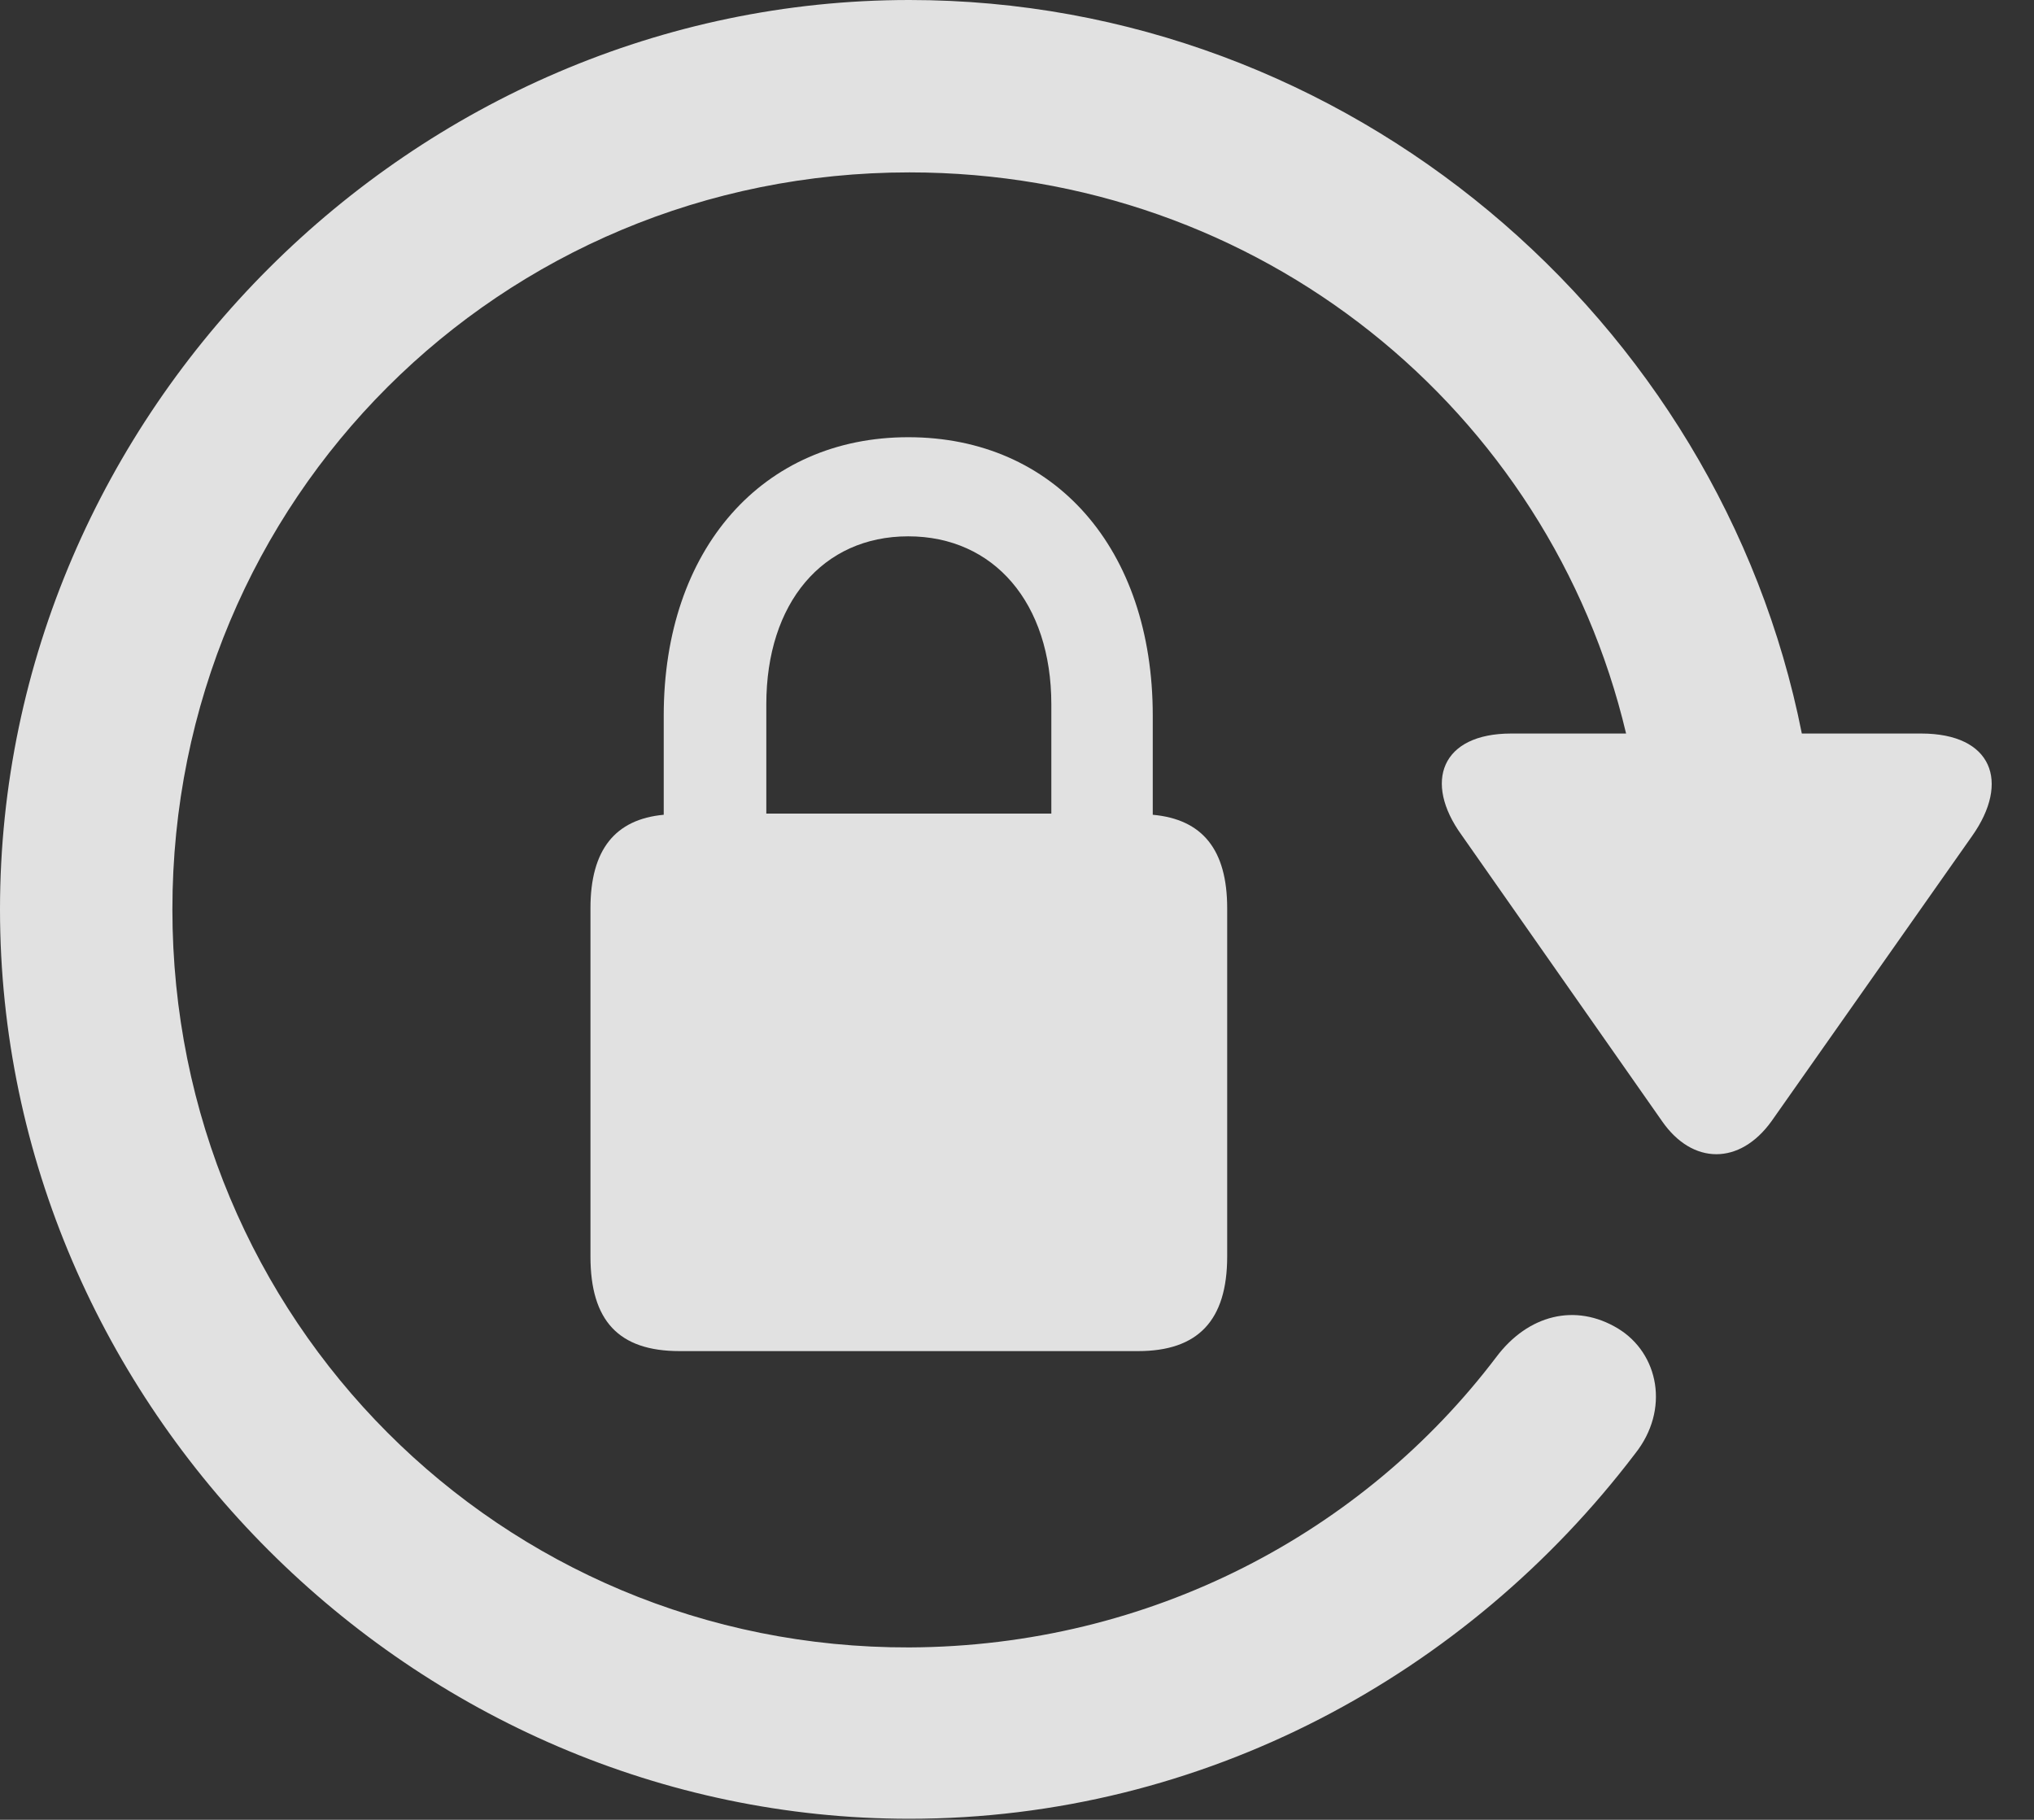 <?xml version="1.0" encoding="UTF-8"?>
<!--Generator: Apple Native CoreSVG 232.5-->
<!DOCTYPE svg
PUBLIC "-//W3C//DTD SVG 1.1//EN"
       "http://www.w3.org/Graphics/SVG/1.1/DTD/svg11.dtd">
<svg version="1.1" xmlns="http://www.w3.org/2000/svg" xmlns:xlink="http://www.w3.org/1999/xlink" width="17.627" height="15.771">
 <rect width="100%" height="100%" fill="#333333" stroke="none"/>
 <g>
  <rect height="15.771" opacity="0" width="17.627" x="0" y="0"/>
  <path d="M0 7.881C0 12.188 3.584 15.762 7.881 15.762C10.43 15.762 12.715 14.512 14.17 12.598C14.473 12.217 14.375 11.729 14.023 11.514C13.652 11.289 13.242 11.396 12.969 11.758C11.816 13.281 9.971 14.268 7.881 14.277C4.336 14.287 1.494 11.435 1.494 7.881C1.494 4.326 4.336 1.494 7.881 1.494C10.918 1.494 13.428 3.555 14.092 6.357L13.096 6.357C12.49 6.357 12.334 6.777 12.666 7.236L14.404 9.717C14.668 10.098 15.078 10.098 15.352 9.717L17.09 7.246C17.422 6.777 17.266 6.357 16.65 6.357L15.615 6.357C14.902 2.764 11.68 0 7.881 0C3.584 0 0 3.574 0 7.881Z" fill="#ffffff" fill-opacity="0.85"/>
  <path d="M5.117 10.889C5.117 11.445 5.361 11.709 5.889 11.709L9.863 11.709C10.381 11.709 10.635 11.445 10.635 10.889L10.635 7.871C10.635 7.363 10.42 7.1 9.99 7.061L9.99 6.201C9.99 4.756 9.141 3.789 7.871 3.789C6.611 3.789 5.752 4.756 5.752 6.201L5.752 7.061C5.332 7.1 5.117 7.363 5.117 7.871ZM6.641 7.051L6.641 6.104C6.641 5.225 7.129 4.648 7.871 4.648C8.613 4.648 9.111 5.225 9.111 6.104L9.111 7.051Z" fill="#ffffff" fill-opacity="0.85"/>
 </g>
</svg>
